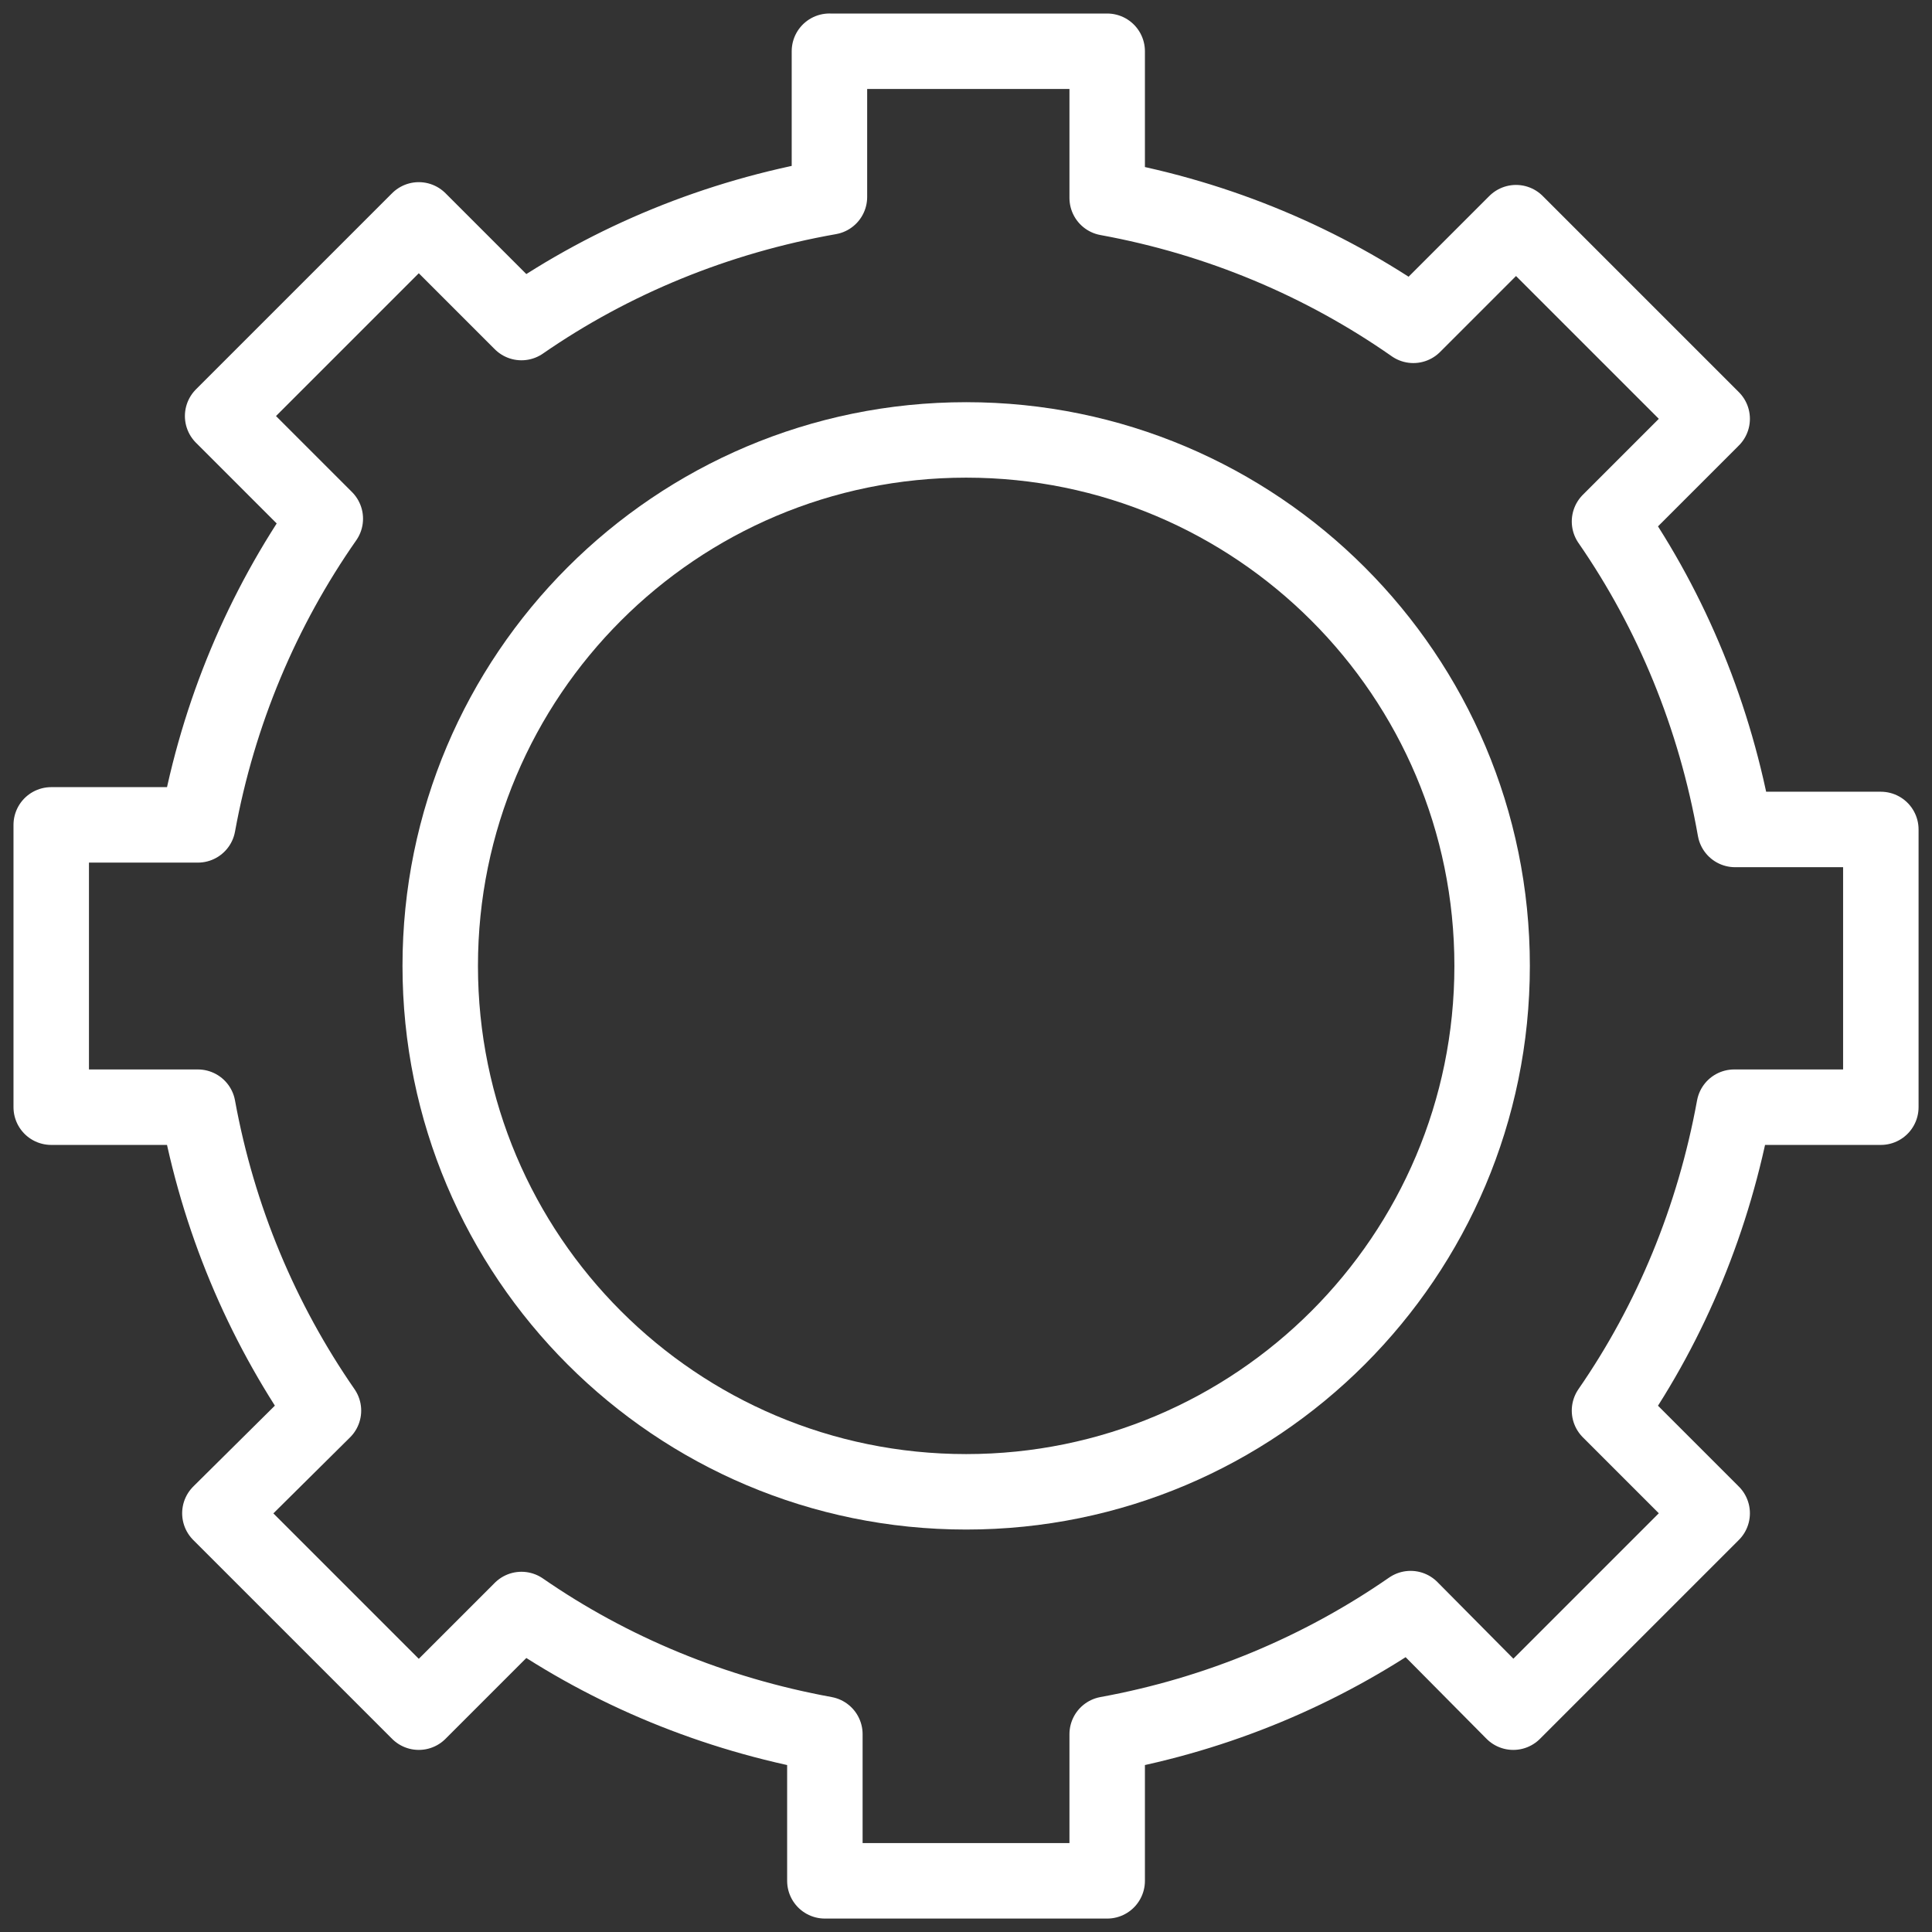 <?xml version="1.0" encoding="UTF-8" standalone="no"?>
<!-- Created with Inkscape (http://www.inkscape.org/) -->

<svg
   xmlns:dc="http://purl.org/dc/elements/1.1/"
   xmlns:cc="http://creativecommons.org/ns#"
   xmlns:rdf="http://www.w3.org/1999/02/22-rdf-syntax-ns#"
   xmlns:svg="http://www.w3.org/2000/svg"
   xmlns="http://www.w3.org/2000/svg"
   xmlns:sodipodi="http://sodipodi.sourceforge.net/DTD/sodipodi-0.dtd"
   xmlns:inkscape="http://www.inkscape.org/namespaces/inkscape"
   width="64"
   height="64"
   id="svg2"
   version="1.1"
   inkscape:version="0.48.2 r9819"
   sodipodi:docname="settings.svg"
   inkscape:export-filename="C:\Users\Мерлин\Desktop\diary_of_calories\settings_48x48.png"
   inkscape:export-xdpi="68.467842"
   inkscape:export-ydpi="68.467842">
  <rect width="100%" height="100%" fill="#333333" stroke="none"/>
  <defs
     id="defs4" />
  <sodipodi:namedview
     id="base"
     pagecolor="#ffffff"
     bordercolor="#666666"
     borderopacity="1.0"
     inkscape:pageopacity="0.0"
     inkscape:pageshadow="2"
     inkscape:zoom="3.959798"
     inkscape:cx="19.534871"
     inkscape:cy="28.566883"
     inkscape:document-units="px"
     inkscape:current-layer="layer1"
     showgrid="false"
     inkscape:window-width="1429"
     inkscape:window-height="455"
     inkscape:window-x="0"
     inkscape:window-y="538"
     inkscape:window-maximized="0" />
  <g
     inkscape:label="Layer 1"
     inkscape:groupmode="layer"
     id="layer1"
     transform="translate(0,-988.362)">
    <path
       style="fill:none;stroke:#ffffff;stroke-width:2.5;stroke-linecap:butt;stroke-linejoin:round;stroke-miterlimit:4;stroke-opacity:1;stroke-dasharray:none"
       d="m 27.476,990.059 0,4.828 c -3.733,0.658 -7.205,2.086 -10.202,4.16 l -3.401,-3.401 -6.498,6.498 3.401,3.401 c -2.085,2.982 -3.542,6.424 -4.221,10.142 l -4.858,0 0,9.352 4.858,0 c 0.671,3.681 2.109,7.09 4.16,10.051 l -3.431,3.401 6.589,6.589 3.401,-3.401 c 2.957,2.046 6.376,3.459 10.051,4.13 l 0,4.858 9.352,0 0,-4.858 c 3.681,-0.671 7.09,-2.109 10.051,-4.16 l 3.401,3.431 6.589,-6.589 -3.401,-3.401 c 2.046,-2.957 3.459,-6.376 4.13,-10.051 l 4.858,0 0,-9.2 -4.828,0 c -0.658,-3.733 -2.086,-7.205 -4.16,-10.202 l 3.401,-3.401 -6.498,-6.498 -3.401,3.401 c -2.981,-2.085 -6.424,-3.542 -10.142,-4.221 l 0,-4.858 -9.2,0 z"
       id="path4562"
       inkscape:connector-curvature="0" />
    <path
       sodipodi:type="arc"
       style="opacity:1;fill:none;stroke:#ffffff;stroke-width:2.79;stroke-linejoin:round;stroke-miterlimit:4;stroke-opacity:1;stroke-dasharray:none"
       id="path4600-2"
       sodipodi:cx="-51.51778"
       sodipodi:cy="44.302025"
       sodipodi:rx="19.445436"
       sodipodi:ry="19.445436"
       d="m -32.072,44.302 c 0,10.739 -8.706,19.445 -19.445,19.445 -10.739,0 -19.445,-8.706 -19.445,-19.445 0,-10.739 8.706,-19.445 19.445,-19.445 10.739,0 19.445,8.706 19.445,19.445 z"
       transform="matrix(0.896,0,0,0.896,78.165,980.663)" />
  </g>
</svg>
